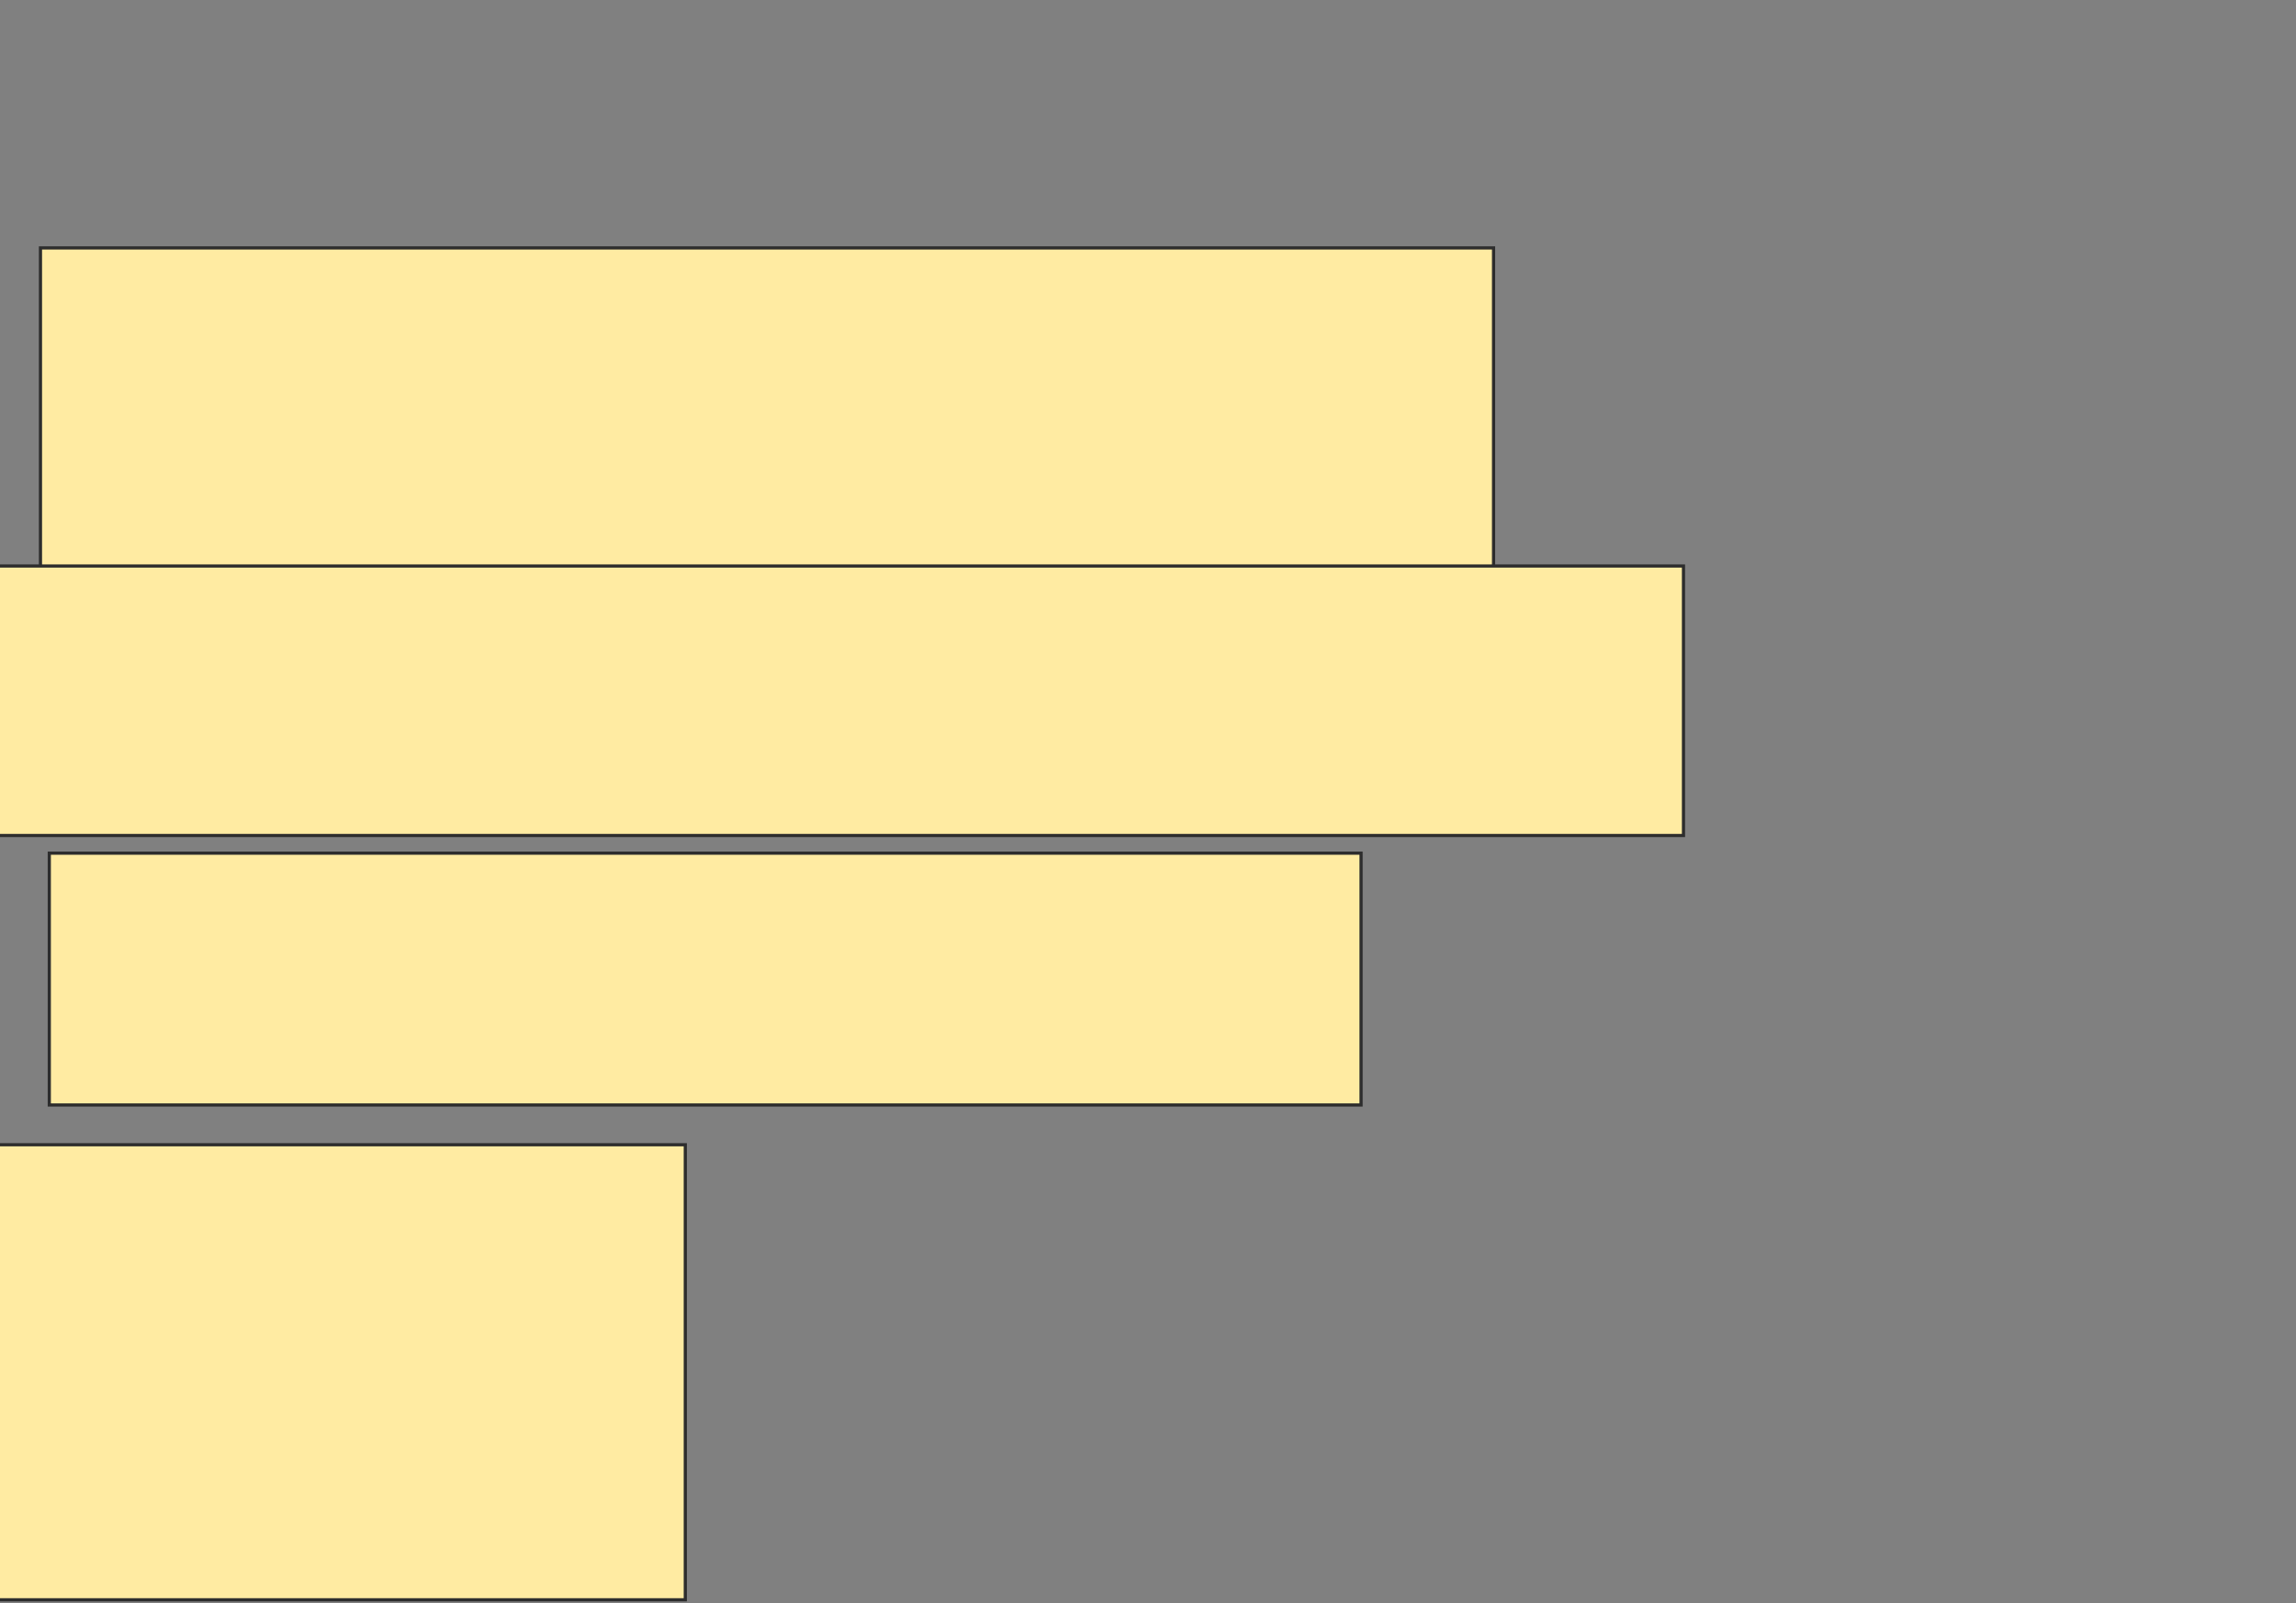 <svg height="504" width="722" xmlns="http://www.w3.org/2000/svg">
 <rect width="100%" height="100%" fill="#808080" stroke="none"/>
 <!-- Created with Image Occlusion Enhanced -->
 <g>
  <title>Labels</title>
 </g>
 <g>
  <title>Masks</title>
  <rect fill="#FFEBA2" height="102.778" id="2be939c83f6144099e56fdd274e1fc78-oa-1" stroke="#2D2D2D" width="456.944" x="12.722" y="77.944"/>
  <rect fill="#FFEBA2" height="84.722" id="2be939c83f6144099e56fdd274e1fc78-oa-2" stroke="#2D2D2D" width="530.556" x="-1.167" y="177.944"/>
  <rect fill="#FFEBA2" height="79.167" id="2be939c83f6144099e56fdd274e1fc78-oa-3" stroke="#2D2D2D" width="412.5" x="15.5" y="268.222"/>
  <rect fill="#FFEBA2" height="143.056" id="2be939c83f6144099e56fdd274e1fc78-oa-4" stroke="#2D2D2D" width="219.444" x="-3.945" y="359.889"/>
 </g>
</svg>